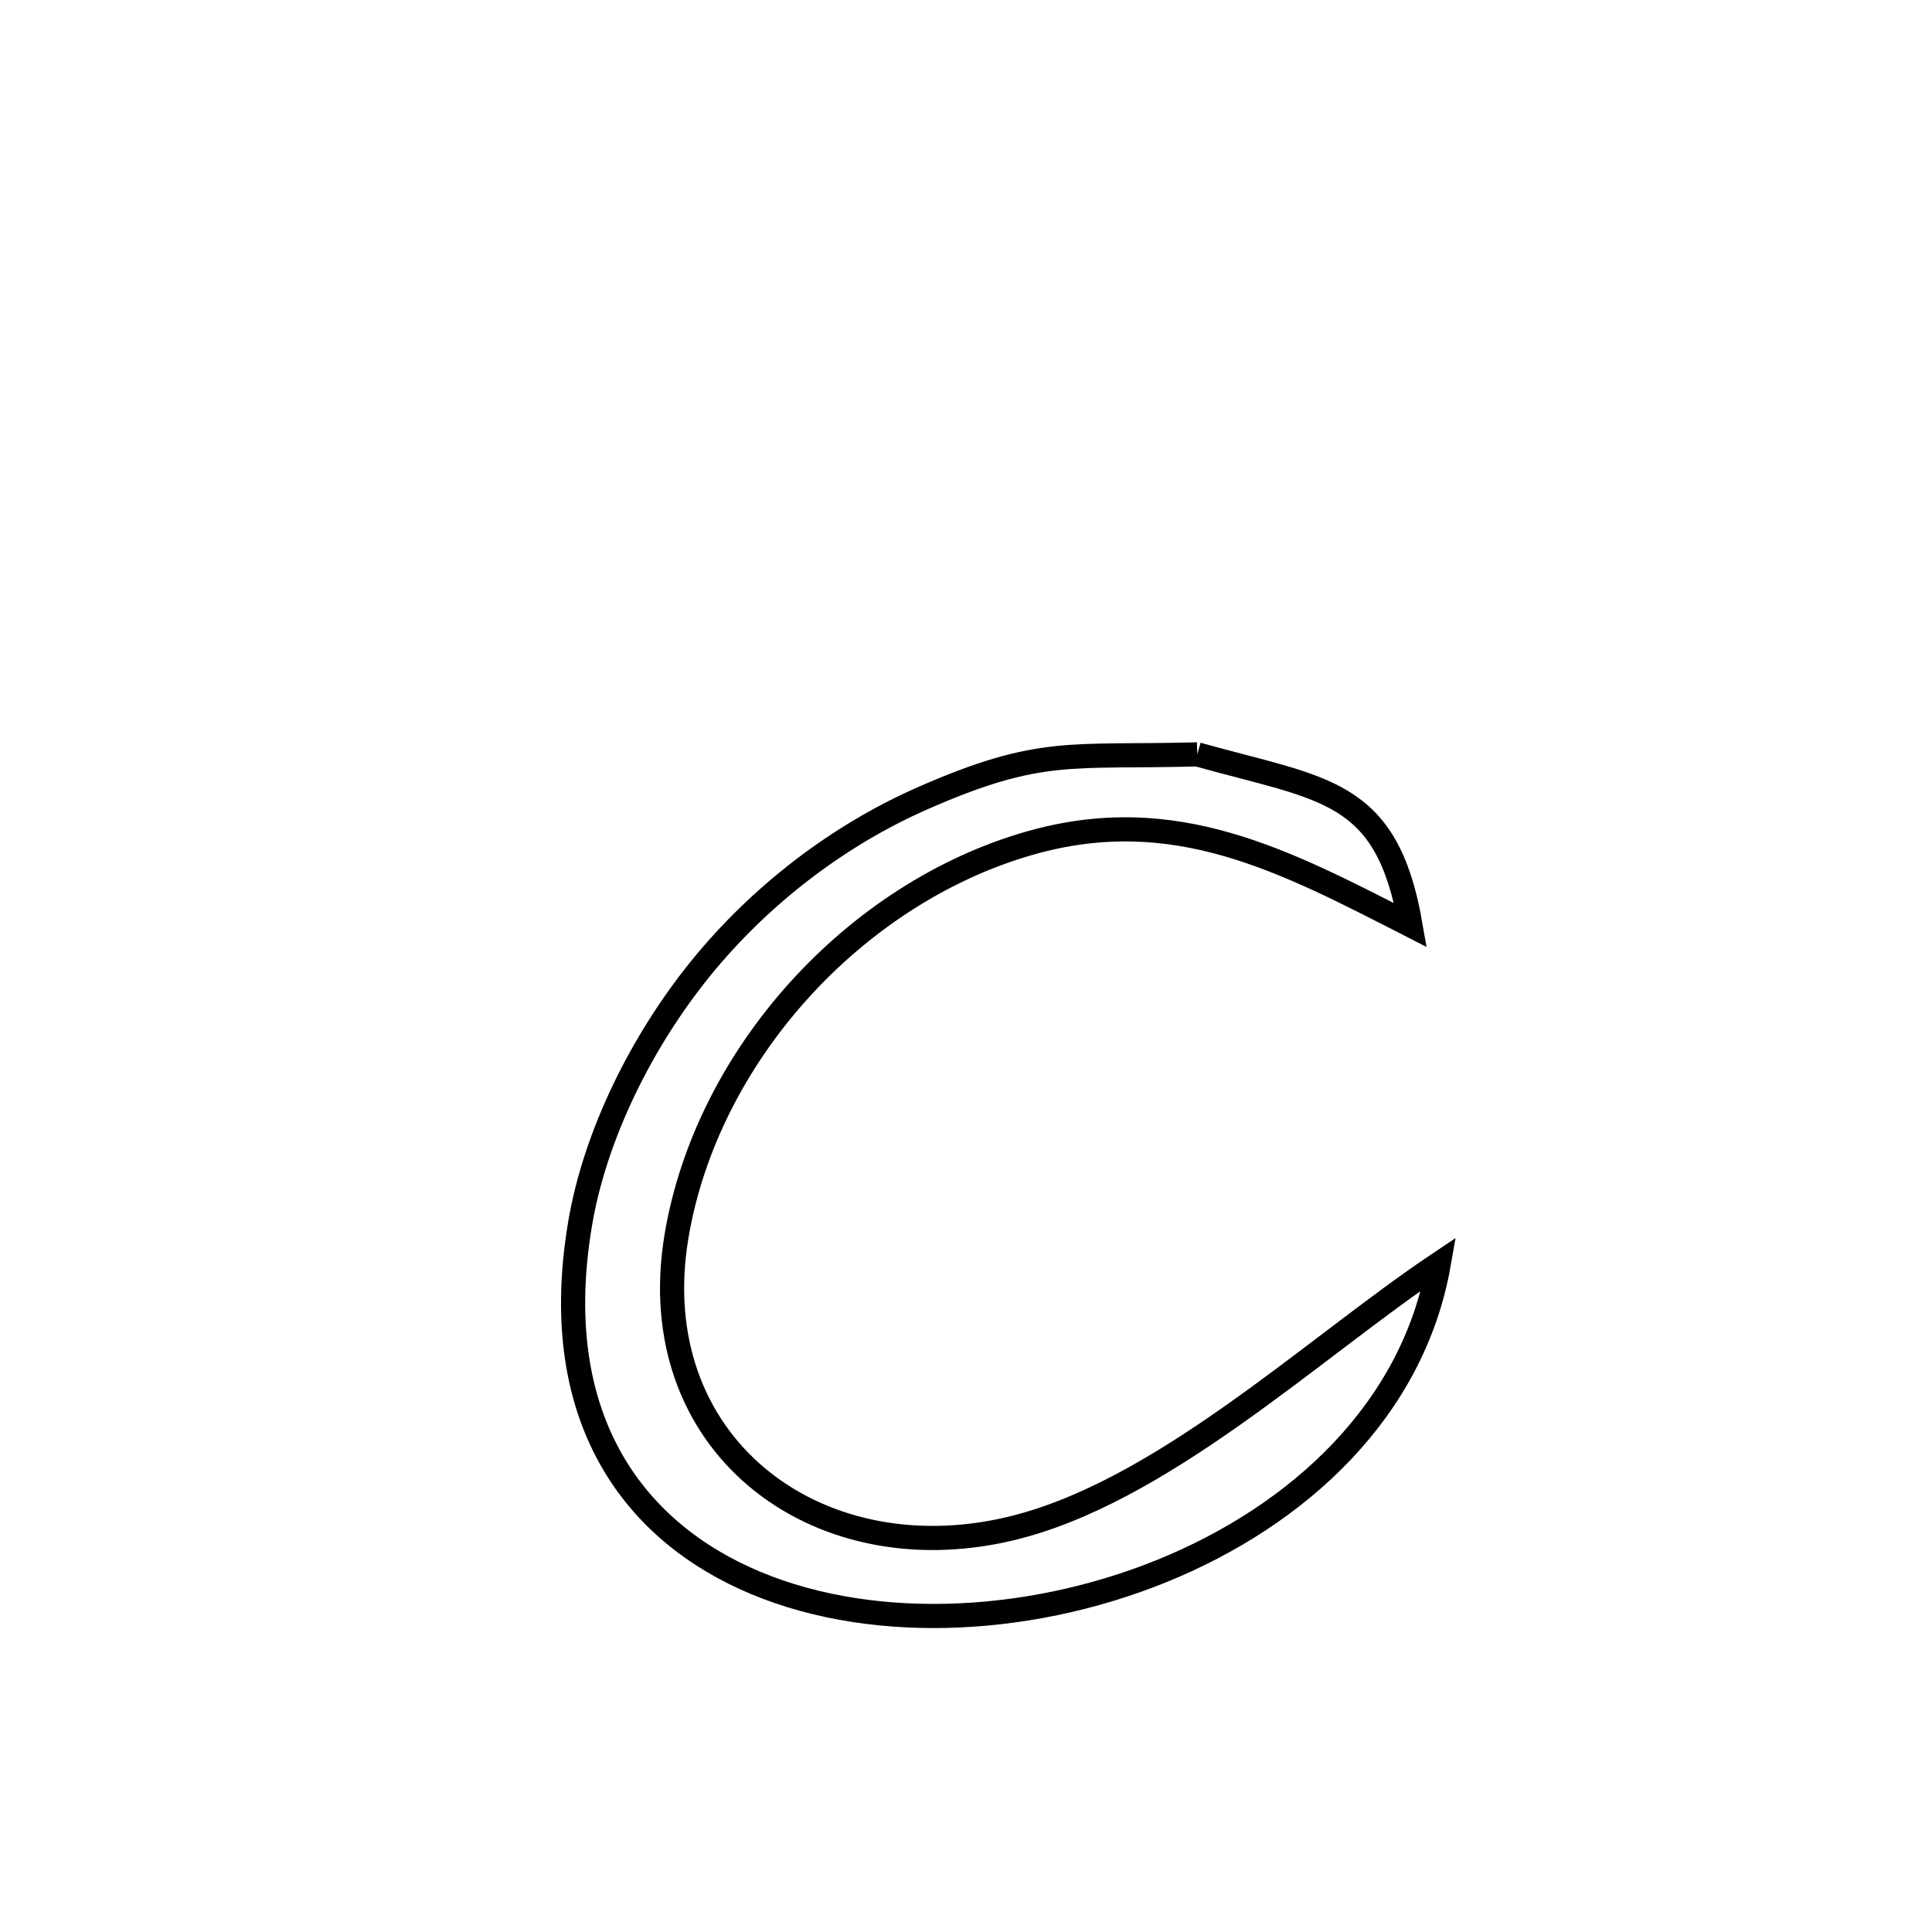 <svg xmlns="http://www.w3.org/2000/svg" viewBox="0.0 0.0 24.0 24.0" height="200px" width="200px"><path fill="none" stroke="black" stroke-width=".3" stroke-opacity="1.0"  filling="0" d="M14.873 9.371 L14.873 9.371 C16.447 9.813 17.227 9.791 17.522 11.493 L17.522 11.493 C15.964 10.697 14.595 9.958 12.79 10.474 C10.609 11.099 8.777 13.115 8.403 15.362 C7.978 17.922 10.113 19.558 12.532 18.994 C14.413 18.556 16.303 16.752 17.873 15.7 L17.873 15.7 C17.555 17.512 16.136 18.825 14.429 19.517 C12.722 20.208 10.726 20.279 9.251 19.604 C7.776 18.929 6.823 17.509 7.203 15.22 C7.39 14.087 7.986 12.915 8.704 12.03 C9.433 11.132 10.397 10.385 11.457 9.918 C12.928 9.271 13.3 9.414 14.873 9.371 L14.873 9.371"></path></svg>